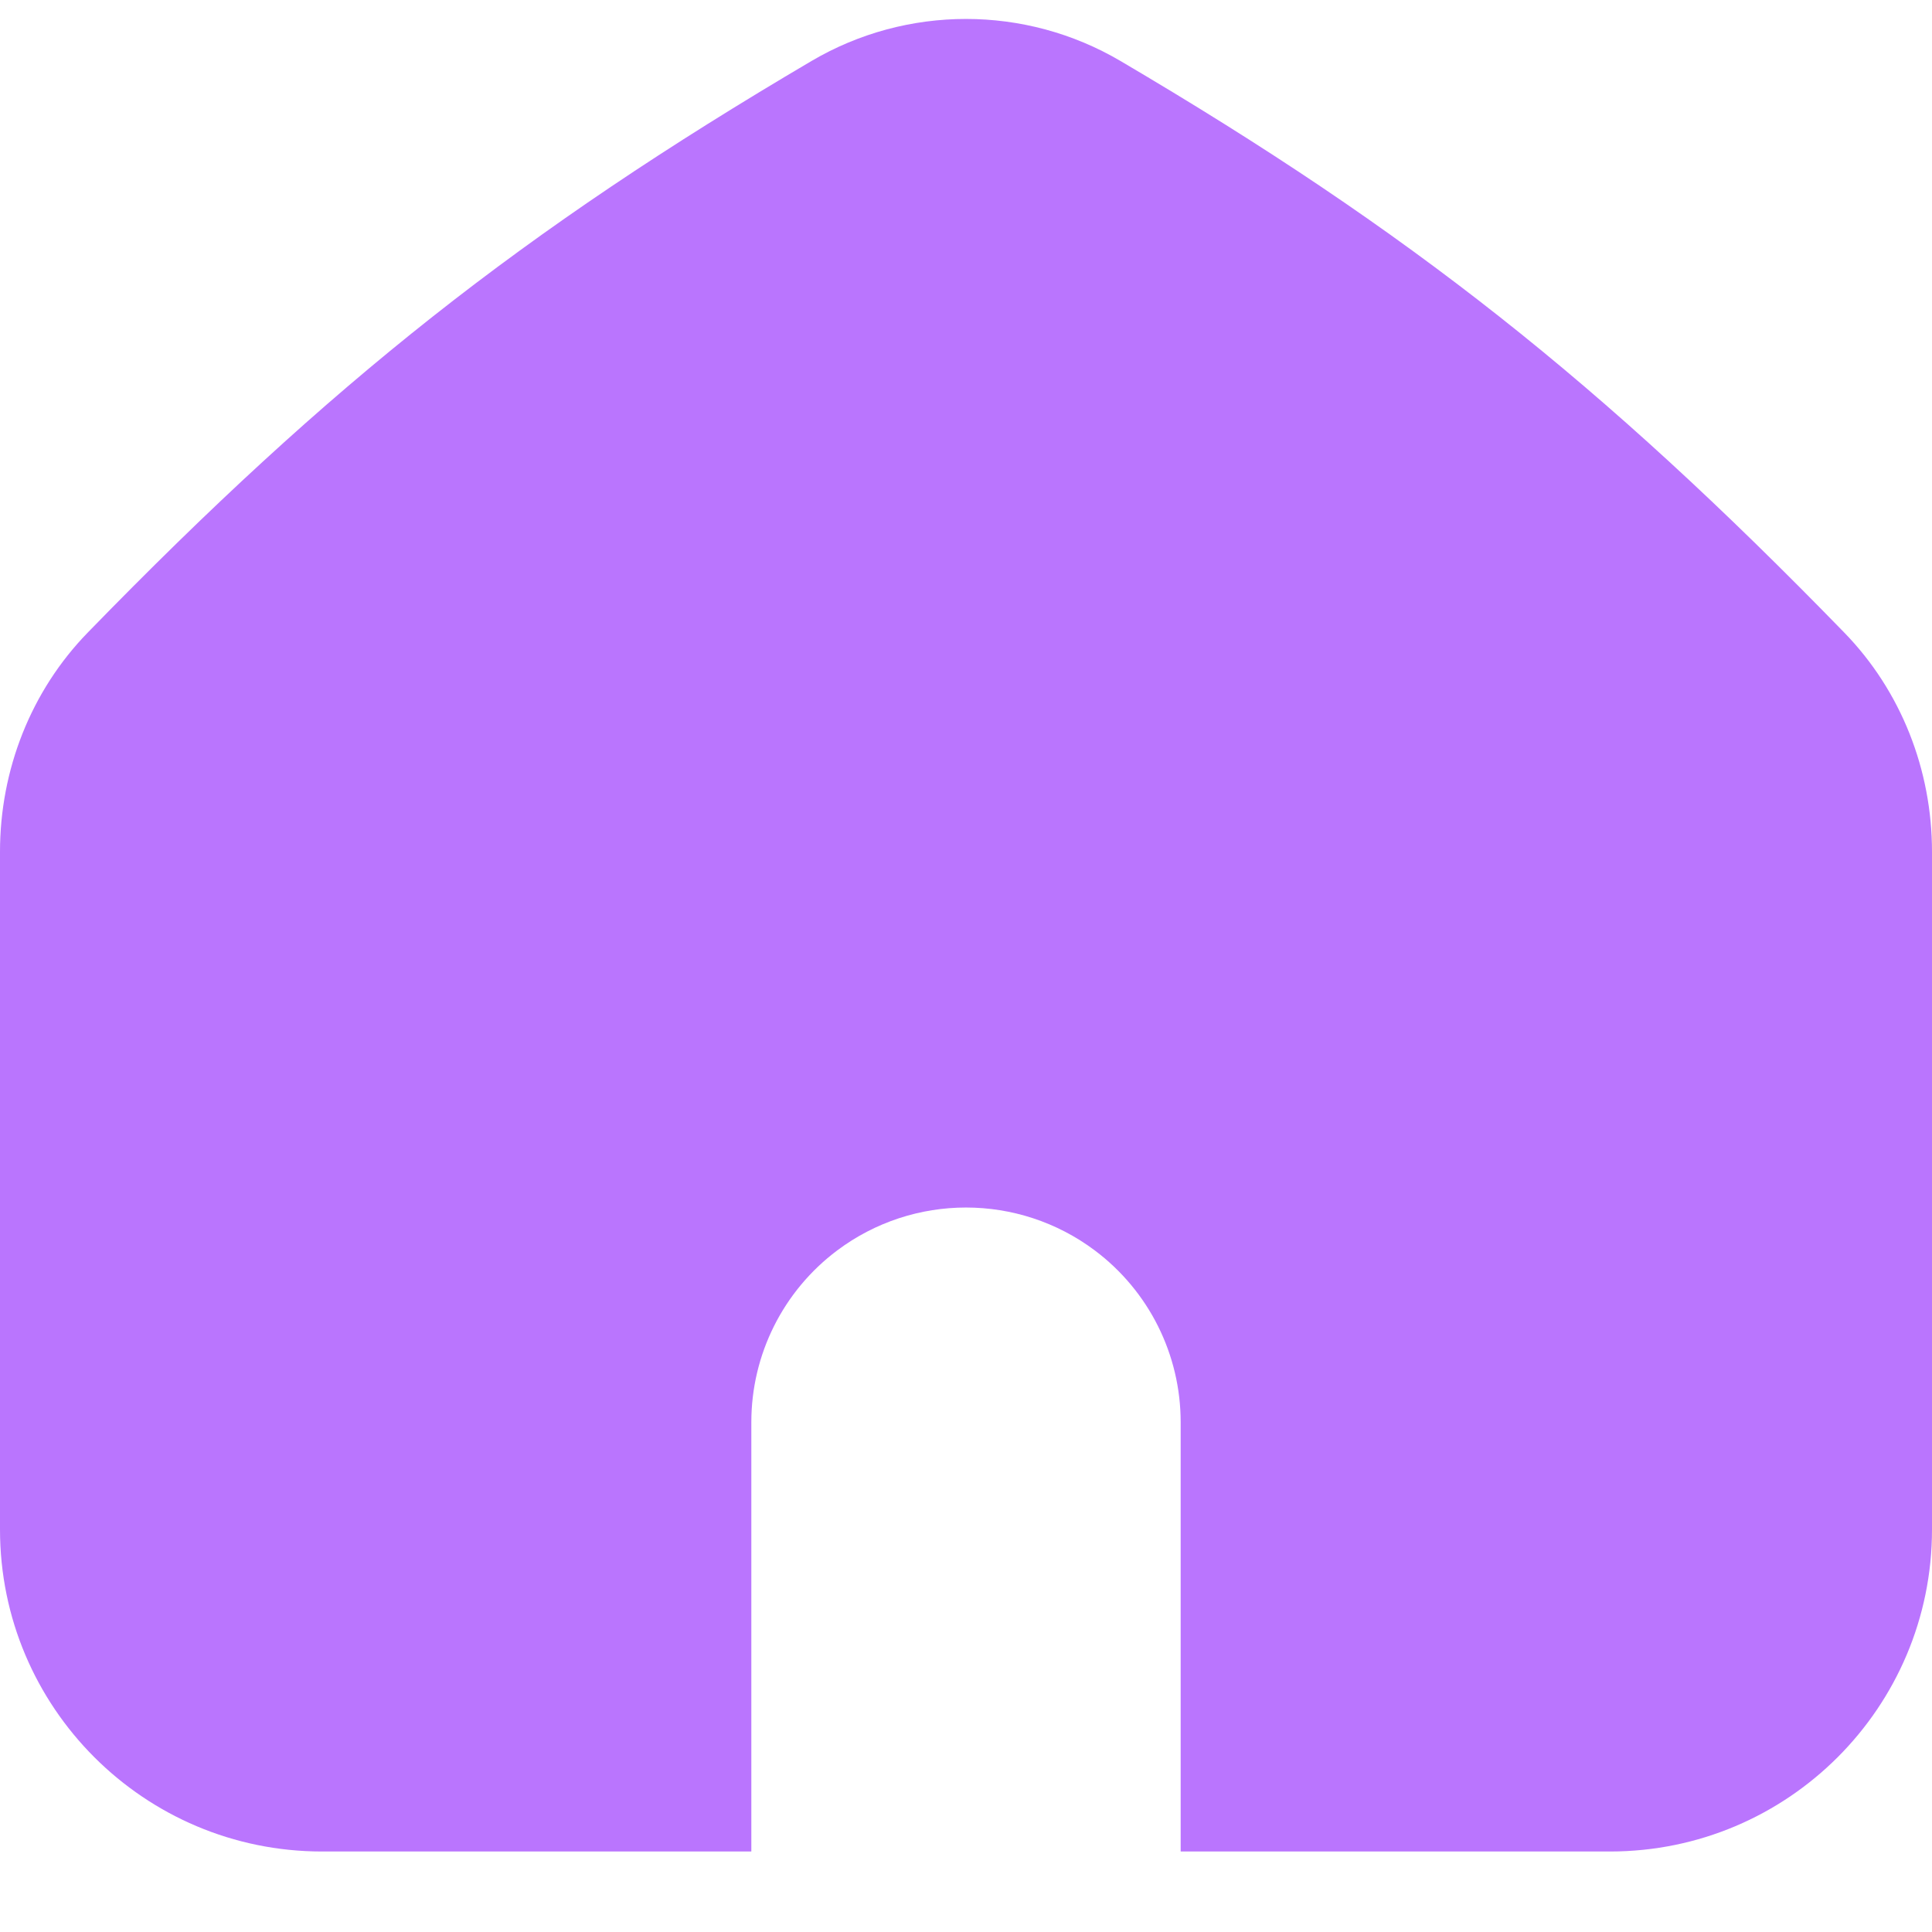 <svg width="18" height="18" viewBox="0 0 18 18" fill="none" xmlns="http://www.w3.org/2000/svg">
<path d="M0.819 5.892C3.086 3.561 4.868 2.154 7.561 0.568C8.448 0.046 9.552 0.046 10.439 0.568C13.133 2.154 14.914 3.561 17.181 5.892C17.713 6.438 18 7.174 18 7.936V14.25C18 15.907 16.657 17.25 15 17.25H11V13.25C11 12.62 10.704 12.028 10.2 11.65C9.489 11.117 8.511 11.117 7.8 11.65C7.296 12.028 7 12.62 7 13.25V17.25H3C1.343 17.25 0 15.907 0 14.25V7.936C0 7.174 0.287 6.438 0.819 5.892Z" fill="#BA75FE"/>
</svg>
